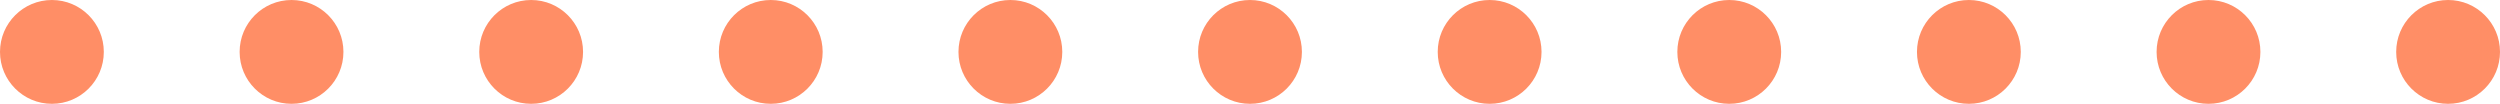 <svg id="グループ_188" data-name="グループ 188" xmlns="http://www.w3.org/2000/svg" width="88.43" height="3.672" viewBox="0 0 88.43 3.672">
  <circle id="楕円形_56" data-name="楕円形 56" cx="1.836" cy="1.836" r="1.836" transform="translate(0 0)" fill="#ff8e66"/>
  <circle id="楕円形_57" data-name="楕円形 57" cx="1.836" cy="1.836" r="1.836" transform="translate(8.476 0)" fill="#ff8e66"/>
  <circle id="楕円形_58" data-name="楕円形 58" cx="1.836" cy="1.836" r="1.836" transform="translate(16.952 0)" fill="#ff8e66"/>
  <circle id="楕円形_59" data-name="楕円形 59" cx="1.836" cy="1.836" r="1.836" transform="translate(25.427 0)" fill="#ff8e66"/>
  <circle id="楕円形_60" data-name="楕円形 60" cx="1.836" cy="1.836" r="1.836" transform="translate(33.903 0)" fill="#ff8e66"/>
  <circle id="楕円形_61" data-name="楕円形 61" cx="1.836" cy="1.836" r="1.836" transform="translate(42.379 0)" fill="#ff8e66"/>
  <circle id="楕円形_62" data-name="楕円形 62" cx="1.836" cy="1.836" r="1.836" transform="translate(50.855 0)" fill="#ff8e66"/>
  <circle id="楕円形_63" data-name="楕円形 63" cx="1.836" cy="1.836" r="1.836" transform="translate(59.331 0)" fill="#ff8e66"/>
  <circle id="楕円形_64" data-name="楕円形 64" cx="1.836" cy="1.836" r="1.836" transform="translate(67.807 0)" fill="#ff8e66"/>
  <circle id="楕円形_65" data-name="楕円形 65" cx="1.836" cy="1.836" r="1.836" transform="translate(76.283)" fill="#ff8e66"/>
  <circle id="楕円形_66" data-name="楕円形 66" cx="1.836" cy="1.836" r="1.836" transform="translate(84.758)" fill="#ff8e66"/>
</svg>
